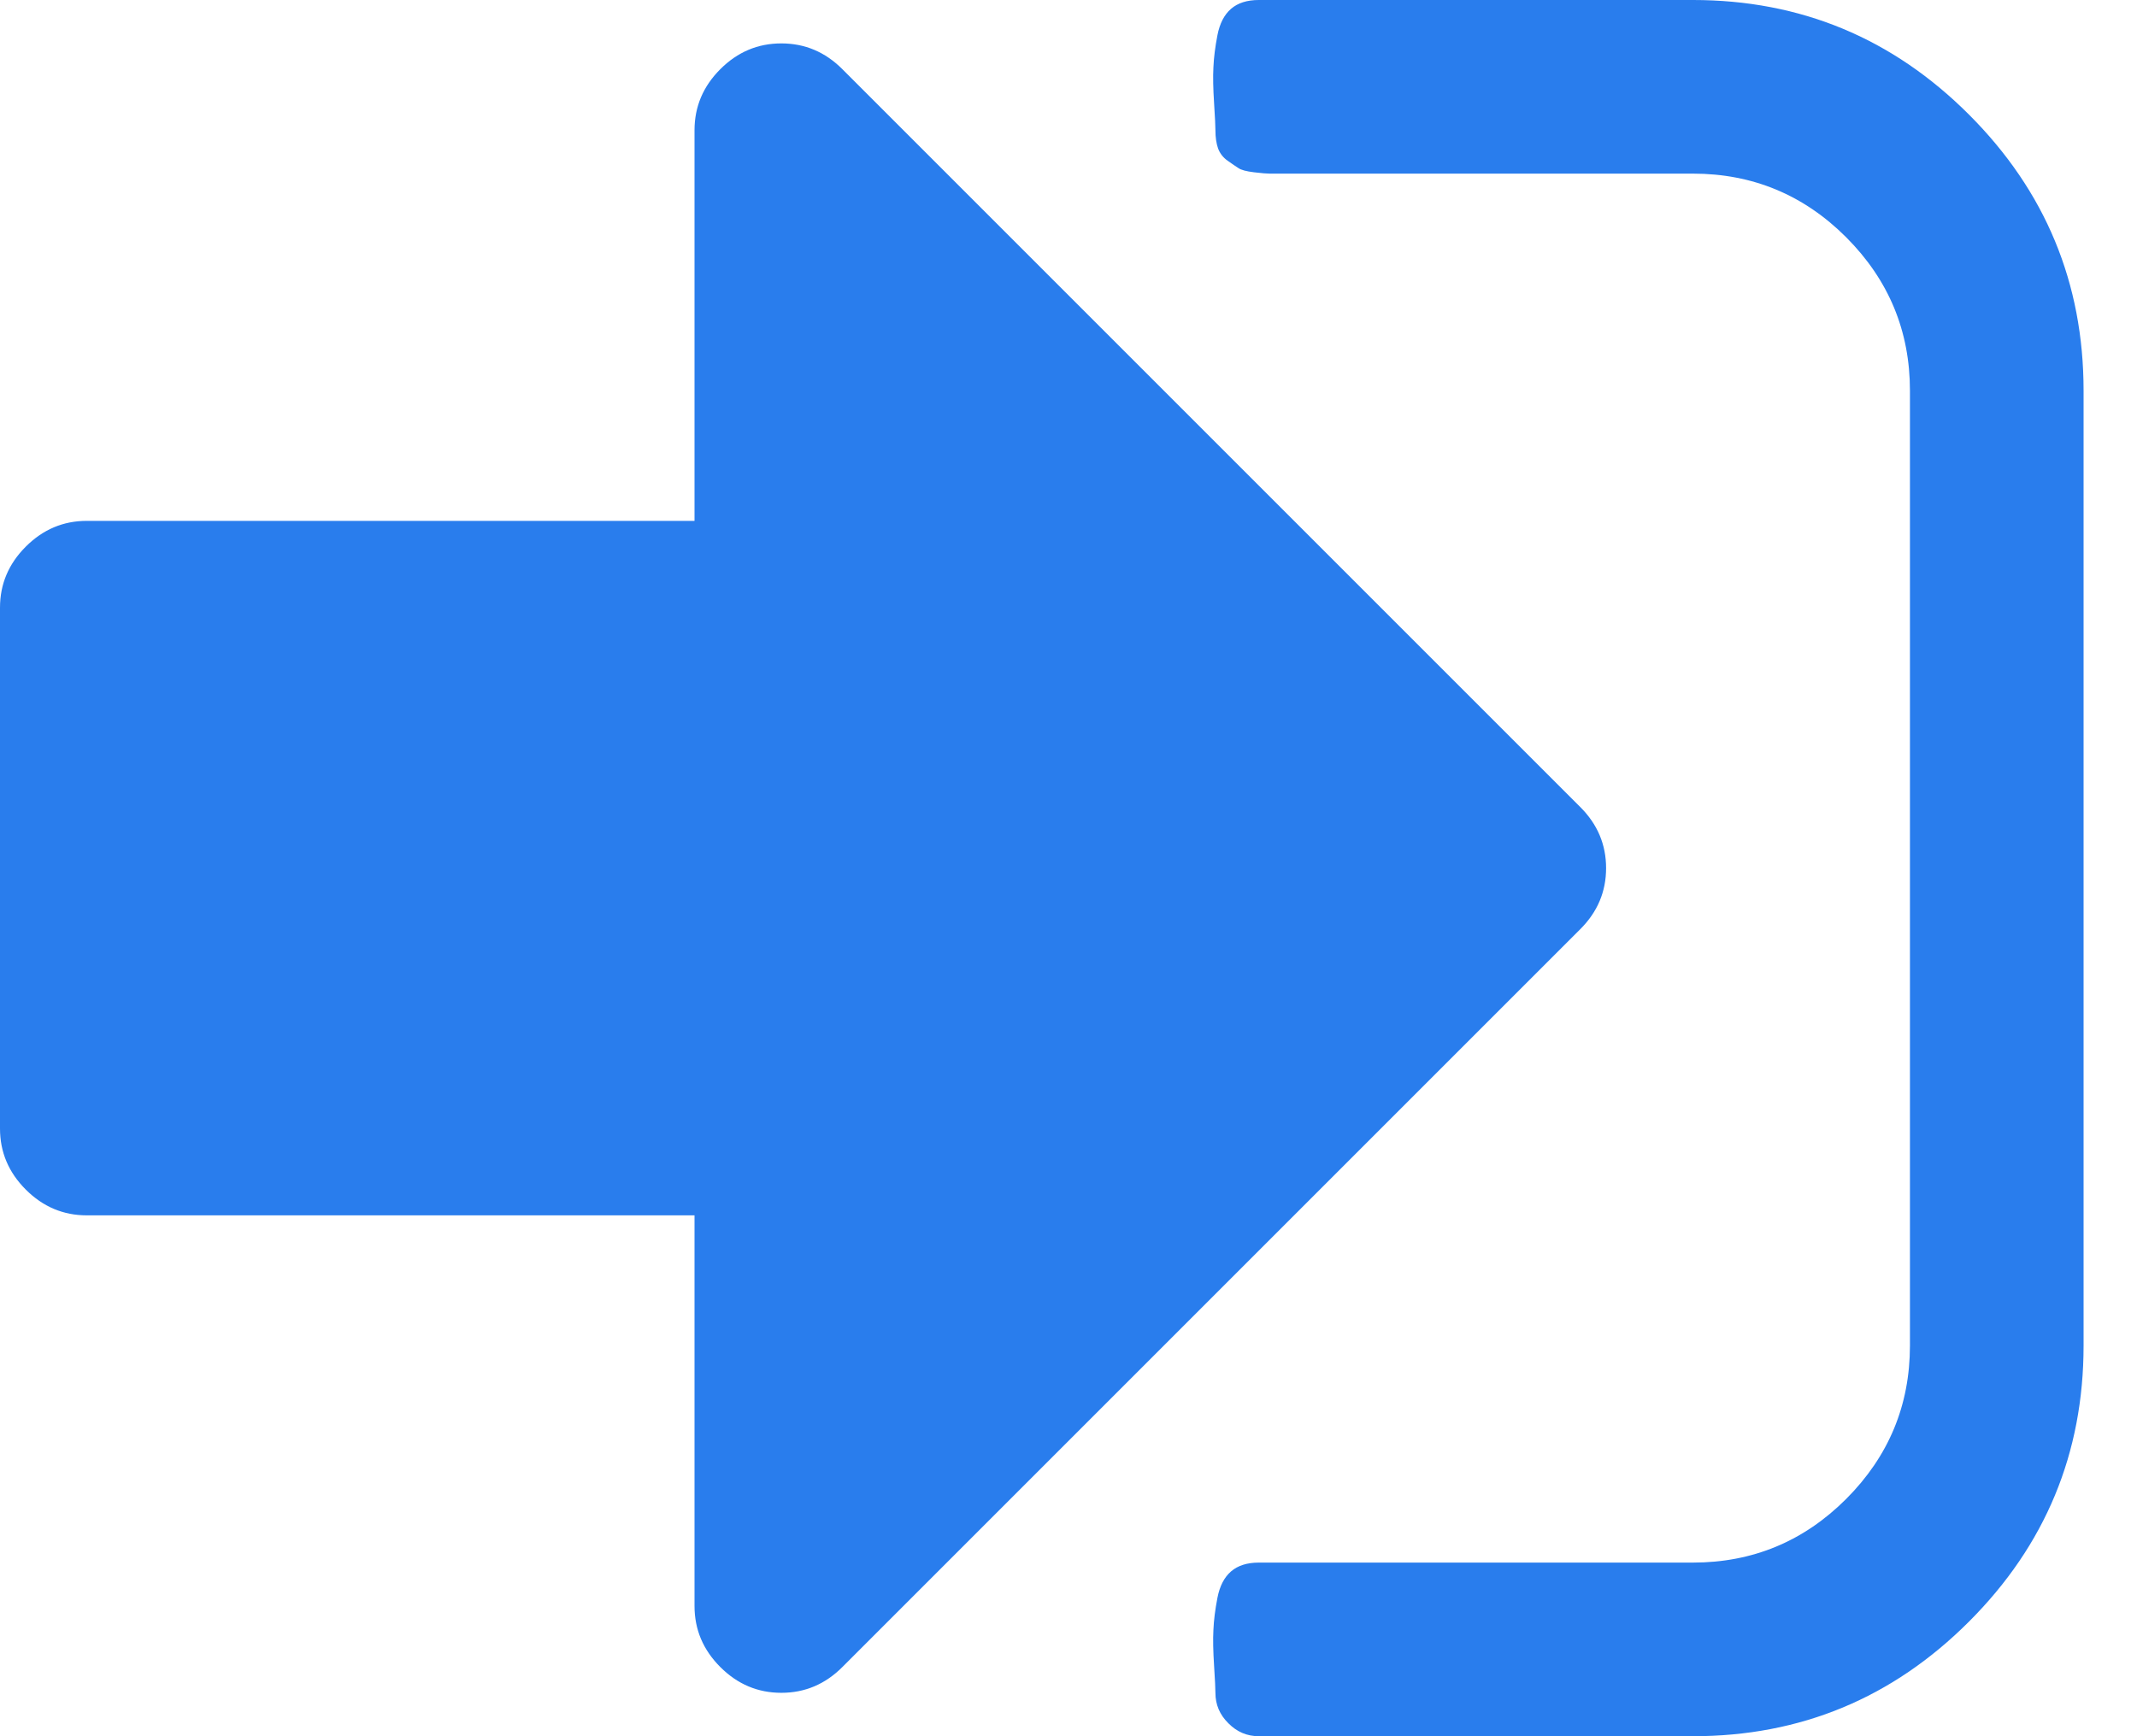 <svg width="16" height="13" viewBox="0 0 16 13" fill="none" xmlns="http://www.w3.org/2000/svg">
<path d="M11.832 6.043C11.961 6.172 12.025 6.324 12.025 6.5C12.025 6.676 11.961 6.828 11.832 6.957L6.307 12.482C6.178 12.611 6.026 12.675 5.85 12.675C5.674 12.675 5.522 12.611 5.393 12.482C5.264 12.353 5.2 12.201 5.2 12.025V9.1H0.65C0.474 9.1 0.322 9.036 0.193 8.907C0.064 8.778 0 8.626 0 8.45V4.55C0 4.374 0.064 4.222 0.193 4.093C0.322 3.964 0.474 3.9 0.65 3.9H5.2V0.975C5.2 0.799 5.264 0.647 5.393 0.518C5.522 0.389 5.674 0.325 5.85 0.325C6.026 0.325 6.178 0.389 6.307 0.518L11.832 6.043ZM15.6 2.925V10.075C15.6 10.881 15.314 11.57 14.742 12.142C14.17 12.714 13.481 13 12.675 13H9.425C9.337 13 9.261 12.968 9.197 12.903C9.132 12.839 9.1 12.763 9.1 12.675C9.1 12.648 9.097 12.58 9.09 12.472C9.083 12.364 9.081 12.274 9.085 12.203C9.088 12.132 9.098 12.052 9.115 11.964C9.132 11.876 9.166 11.81 9.217 11.766C9.268 11.722 9.337 11.7 9.425 11.7H12.675C13.122 11.7 13.505 11.541 13.823 11.223C14.141 10.904 14.3 10.522 14.3 10.075V2.925C14.3 2.478 14.141 2.096 13.823 1.777C13.505 1.459 13.122 1.3 12.675 1.3H9.75C9.743 1.3 9.706 1.3 9.638 1.3C9.571 1.3 9.527 1.3 9.506 1.3C9.486 1.3 9.447 1.297 9.389 1.29C9.332 1.283 9.293 1.273 9.273 1.259C9.252 1.246 9.225 1.227 9.191 1.203C9.158 1.18 9.134 1.149 9.12 1.112C9.107 1.075 9.1 1.029 9.1 0.975C9.1 0.948 9.097 0.88 9.09 0.772C9.083 0.664 9.081 0.574 9.085 0.503C9.088 0.432 9.098 0.352 9.115 0.264C9.132 0.176 9.166 0.11 9.217 0.066C9.268 0.022 9.337 -2.60354e-05 9.425 -2.60354e-05H12.675C13.481 -2.60354e-05 14.17 0.286 14.742 0.858C15.314 1.43 15.6 2.119 15.6 2.925Z" fill="#297DED"/>
</svg>
